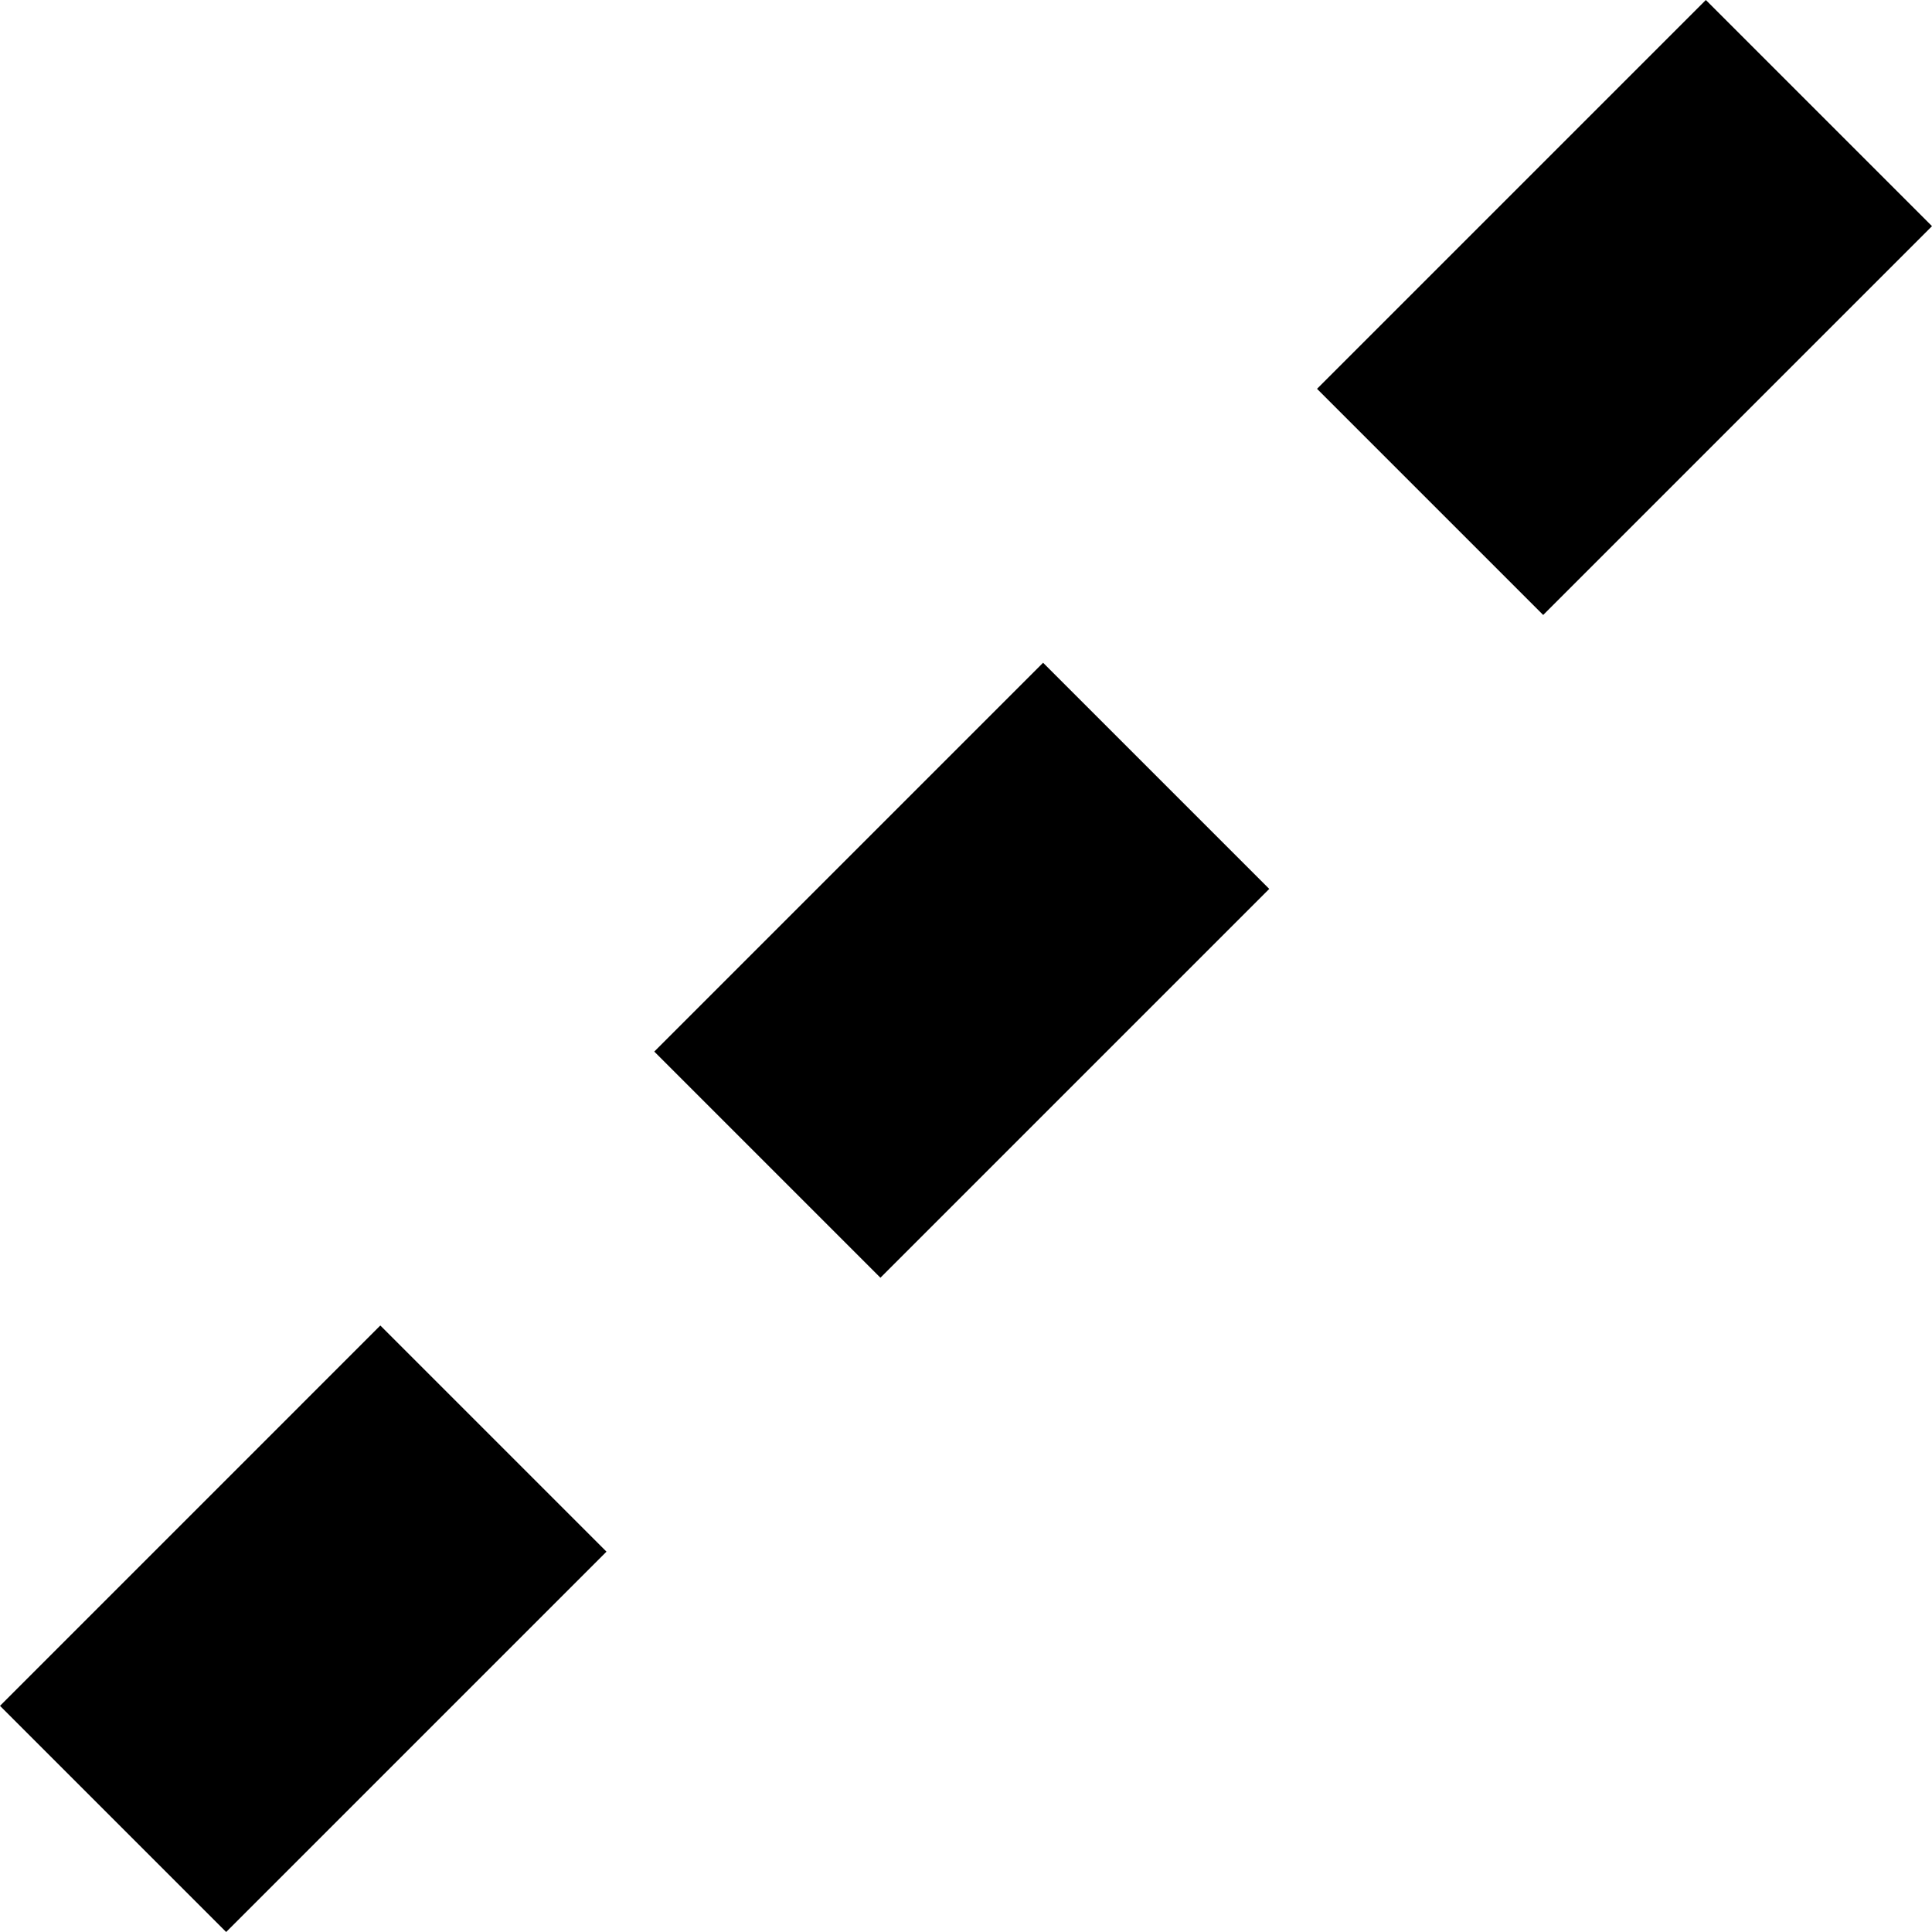 <?xml version="1.0" encoding="iso-8859-1"?>
<!-- Generator: Adobe Illustrator 18.0.0, SVG Export Plug-In . SVG Version: 6.00 Build 0)  -->
<!DOCTYPE svg PUBLIC "-//W3C//DTD SVG 1.1//EN" "http://www.w3.org/Graphics/SVG/1.1/DTD/svg11.dtd">
<svg version="1.1" id="Capa_1" xmlns="http://www.w3.org/2000/svg" xmlns:xlink="http://www.w3.org/1999/xlink" x="0px" y="0px"
	 viewBox="0 0 181.213 181.213" style="enable-background:new 0 0 181.213 181.213;" xml:space="preserve">
<path d="M144.744,57.682l-21.213-21.213L160,0l21.213,21.213L144.744,57.682z M35.673,124.326L0,160l21.213,21.213l35.673-35.674
	L35.673,124.326z M119.05,83.376L97.836,62.163l-36.469,36.47l21.213,21.213L119.05,83.376z"/>
<g>
</g>
<g>
</g>
<g>
</g>
<g>
</g>
<g>
</g>
<g>
</g>
<g>
</g>
<g>
</g>
<g>
</g>
<g>
</g>
<g>
</g>
<g>
</g>
<g>
</g>
<g>
</g>
<g>
</g>
</svg>
